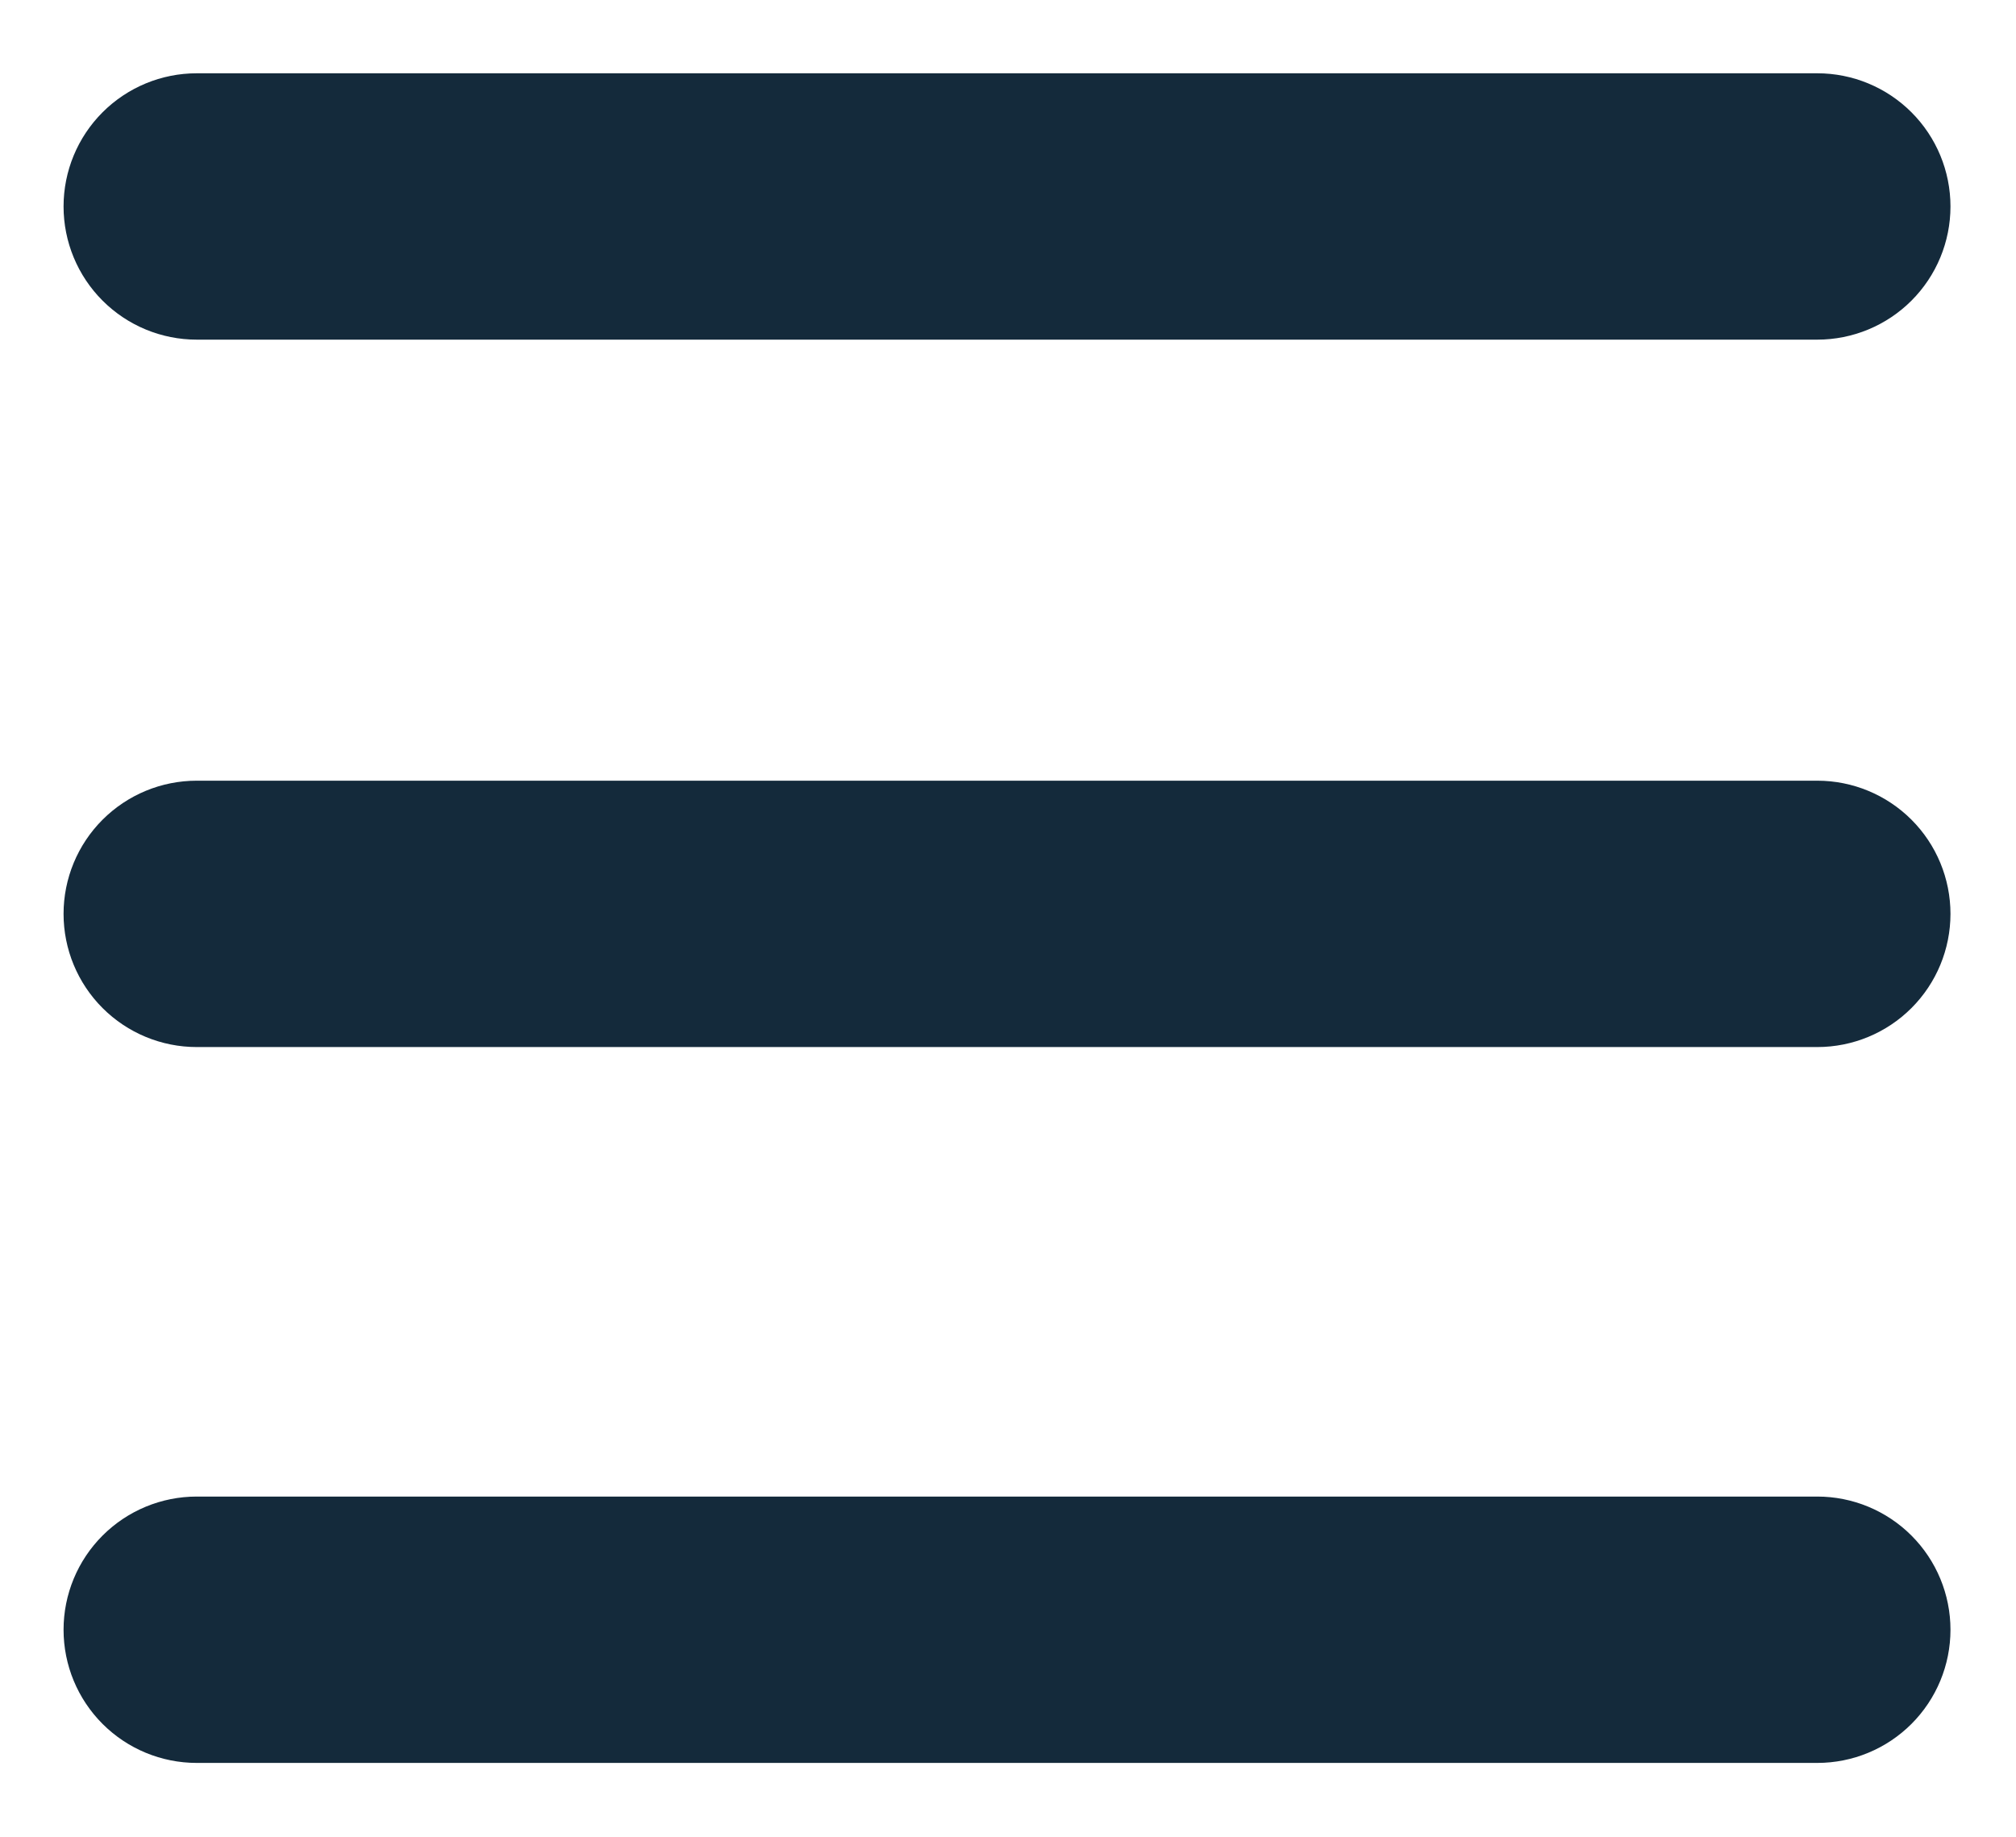 <?xml version="1.0" encoding="UTF-8" standalone="no"?><!DOCTYPE svg PUBLIC "-//W3C//DTD SVG 1.1//EN" "http://www.w3.org/Graphics/SVG/1.1/DTD/svg11.dtd"><svg width="100%" height="100%" viewBox="0 0 1012 922" version="1.1" xmlns="http://www.w3.org/2000/svg" xmlns:xlink="http://www.w3.org/1999/xlink" xml:space="preserve" xmlns:serif="http://www.serif.com/" style="fill-rule:evenodd;clip-rule:evenodd;stroke-linejoin:round;stroke-miterlimit:2;"><rect id="Mesa-de-trabajo1" serif:id="Mesa de trabajo1" x="0" y="0" width="1011.01" height="921.738" style="fill:none;"/><path d="M979.107,103.638c0,-17.729 -7.043,-34.733 -19.58,-47.27c-12.536,-12.537 -29.54,-19.58 -47.27,-19.58c-174,0 -639.499,0 -813.499,0c-17.73,0 -34.733,7.043 -47.27,19.58c-12.537,12.537 -19.58,29.541 -19.58,47.27c0,0.002 0,0.005 0,0.007c0,17.73 7.043,34.733 19.58,47.27c12.537,12.537 29.54,19.58 47.27,19.58c174,0 639.499,0 813.499,0c17.73,0 34.734,-7.043 47.27,-19.58c12.537,-12.537 19.58,-29.54 19.58,-47.27c0,-0.002 0,-0.005 0,-0.007Z" style="fill:#142a3b;"/><path d="M979.107,458.741c0,-17.729 -7.043,-34.733 -19.58,-47.27c-12.536,-12.536 -29.54,-19.58 -47.27,-19.58c-174,0 -639.499,0 -813.499,0c-17.73,0 -34.733,7.044 -47.27,19.58c-12.537,12.537 -19.58,29.541 -19.58,47.27c0,0.003 0,0.005 0,0.007c0,17.73 7.043,34.733 19.58,47.27c12.537,12.537 29.54,19.58 47.27,19.58c174,0 639.499,0 813.499,0c17.73,0 34.734,-7.043 47.27,-19.58c12.537,-12.537 19.58,-29.54 19.58,-47.27c0,-0.002 0,-0.004 0,-0.007Z" style="fill:#142a3b;"/><path d="M979.107,818.093c0,-17.73 -7.043,-34.733 -19.58,-47.27c-12.536,-12.537 -29.54,-19.58 -47.27,-19.58c-174,0 -639.499,0 -813.499,0c-17.73,0 -34.733,7.043 -47.27,19.58c-12.537,12.537 -19.58,29.54 -19.58,47.27c0,0.002 0,0.004 0,0.007c0,17.729 7.043,34.733 19.58,47.27c12.537,12.537 29.54,19.58 47.27,19.58c174,0 639.499,0 813.499,0c17.73,0 34.734,-7.043 47.27,-19.58c12.537,-12.537 19.58,-29.541 19.58,-47.27c0,-0.003 0,-0.005 0,-0.007Z" style="fill:#142a3b;"/></svg>